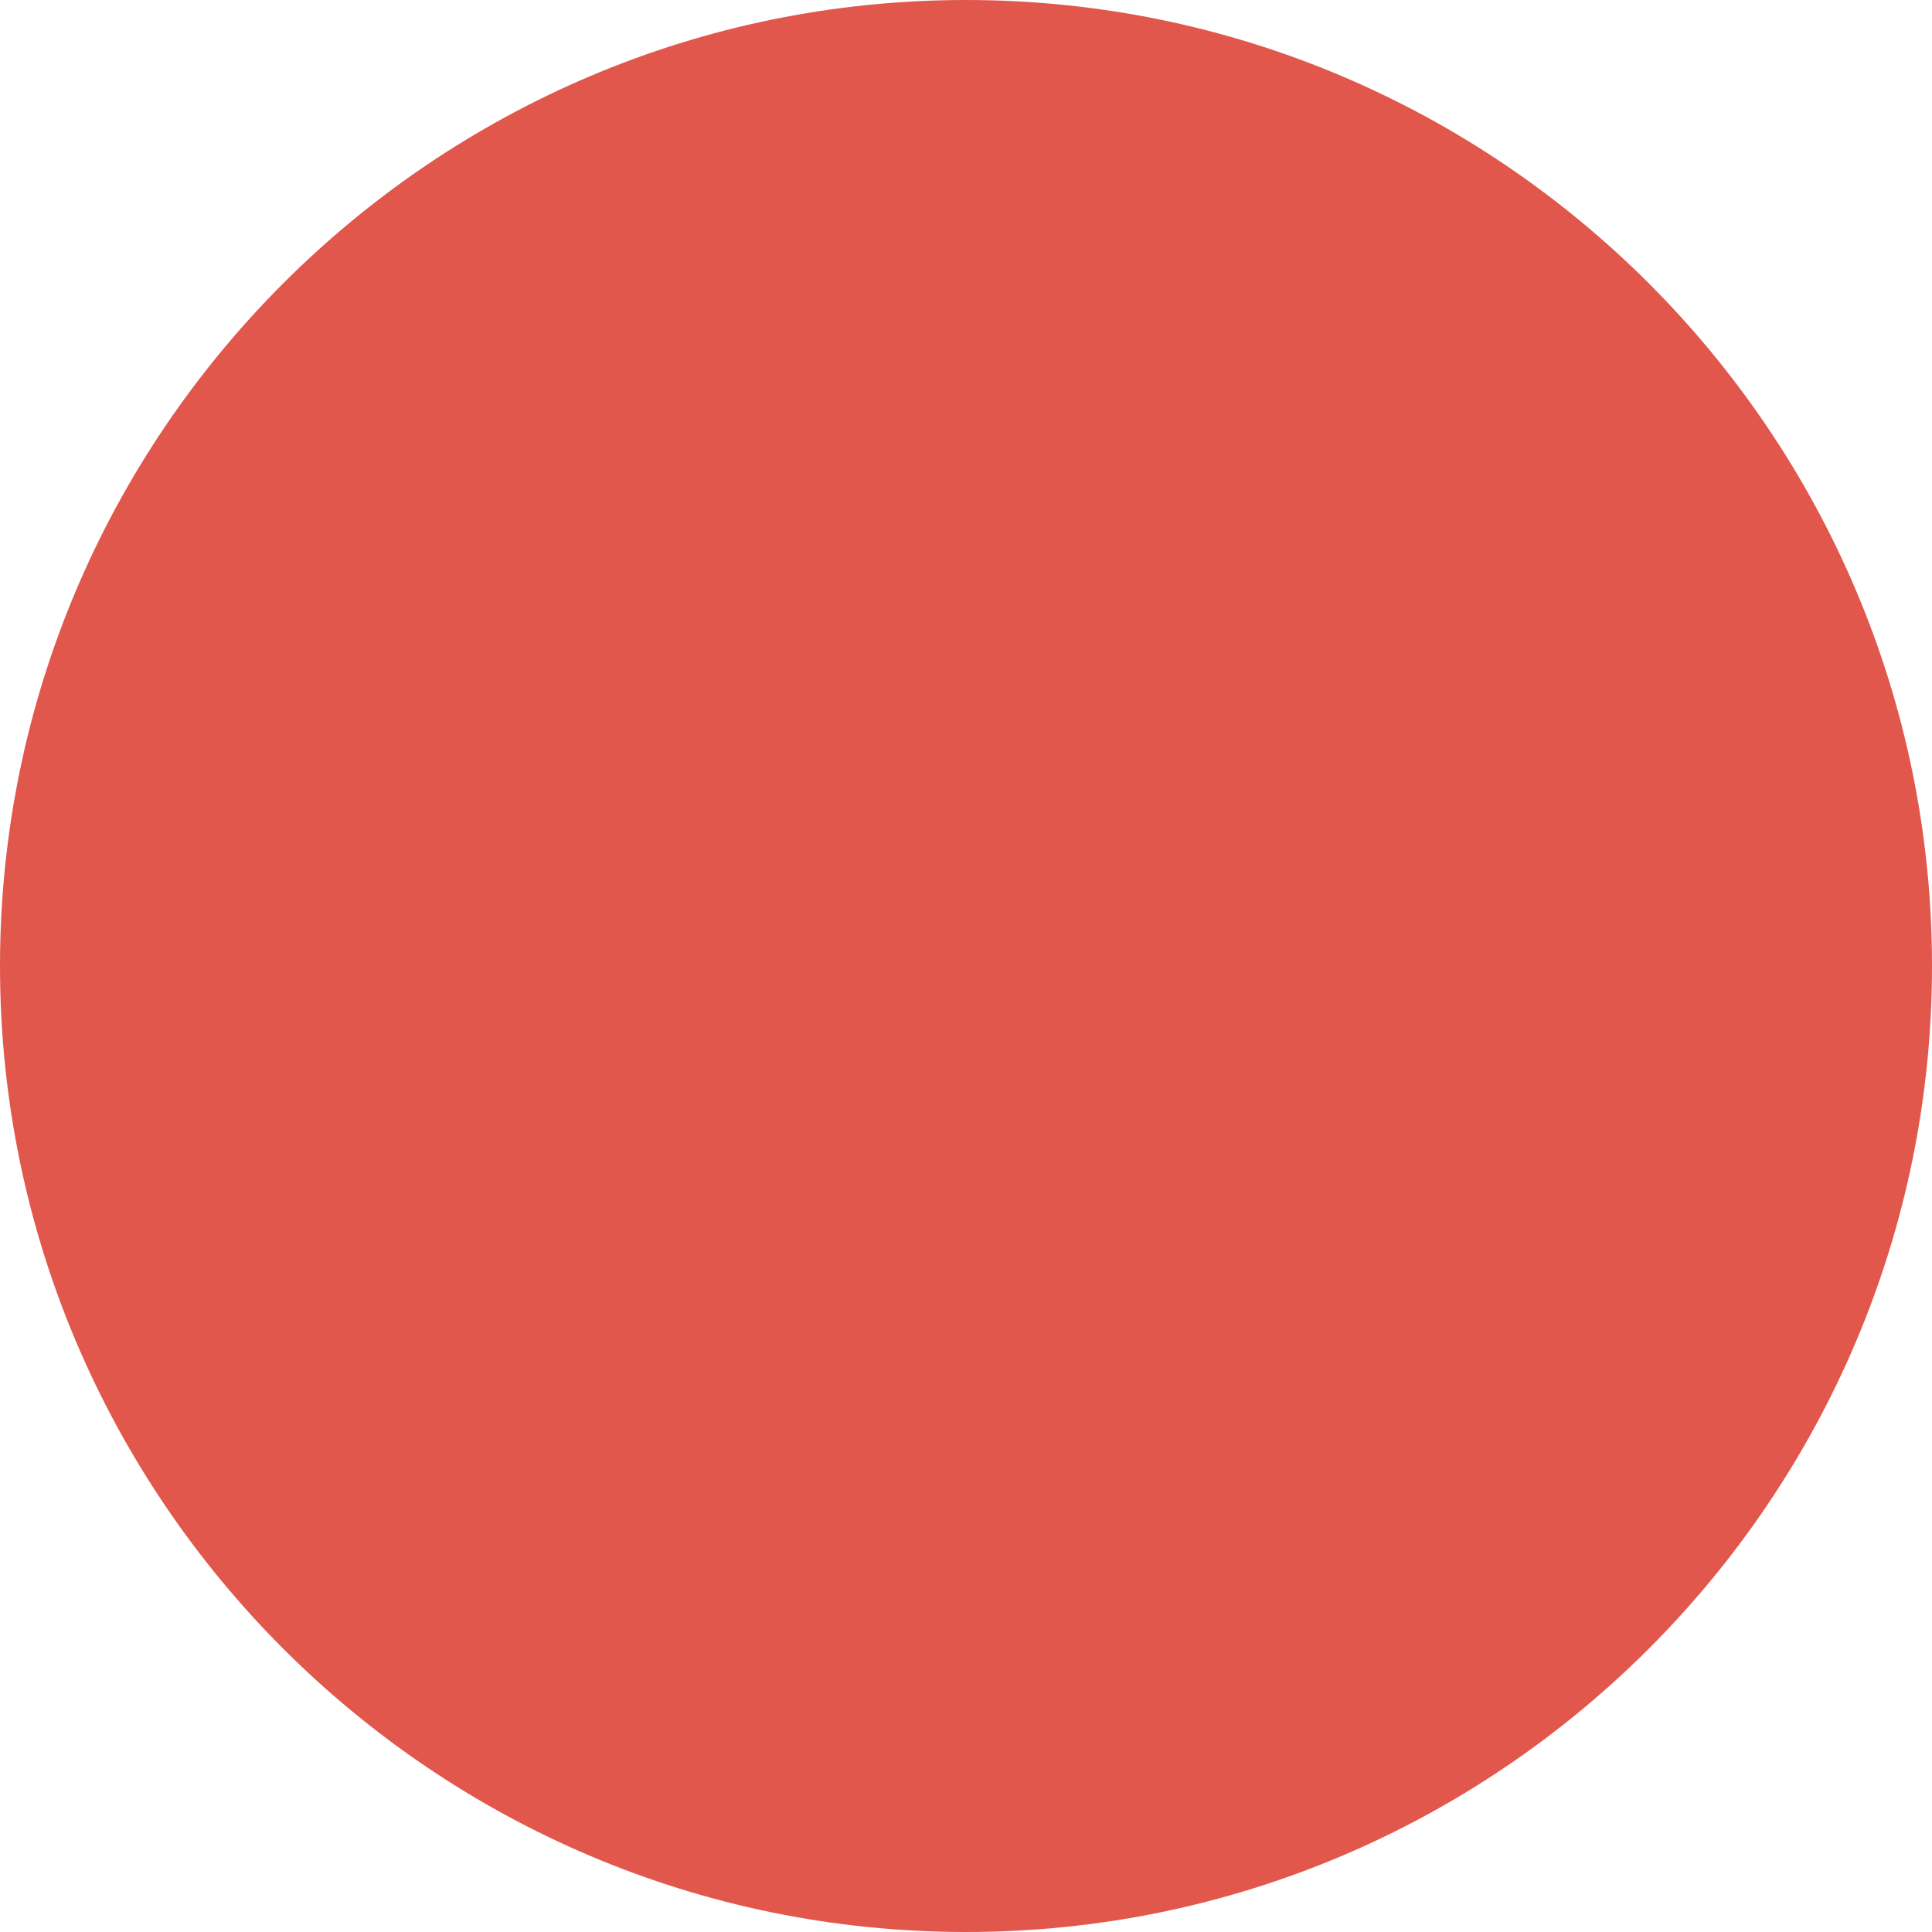 <svg width="64" height="64" viewBox="0 0 64 64" fill="none" xmlns="http://www.w3.org/2000/svg">
<path d="M32 61.521C48.304 61.521 61.521 48.304 61.521 32C61.521 15.696 48.304 2.479 32 2.479C15.696 2.479 2.479 15.696 2.479 32C2.479 48.304 15.696 61.521 32 61.521Z" fill="#E2574C"/>
<path d="M32 64C14.357 64 0 49.646 0 32C0 14.357 14.357 0 32 0C49.646 0 64 14.357 64 32C64 49.646 49.646 64 32 64ZM32 4.957C17.088 4.957 4.957 17.088 4.957 32C4.957 46.912 17.088 59.043 32 59.043C46.912 59.043 59.043 46.909 59.043 32C59.043 17.088 46.912 4.957 32 4.957Z" fill="#E2574C"/>
</svg>
